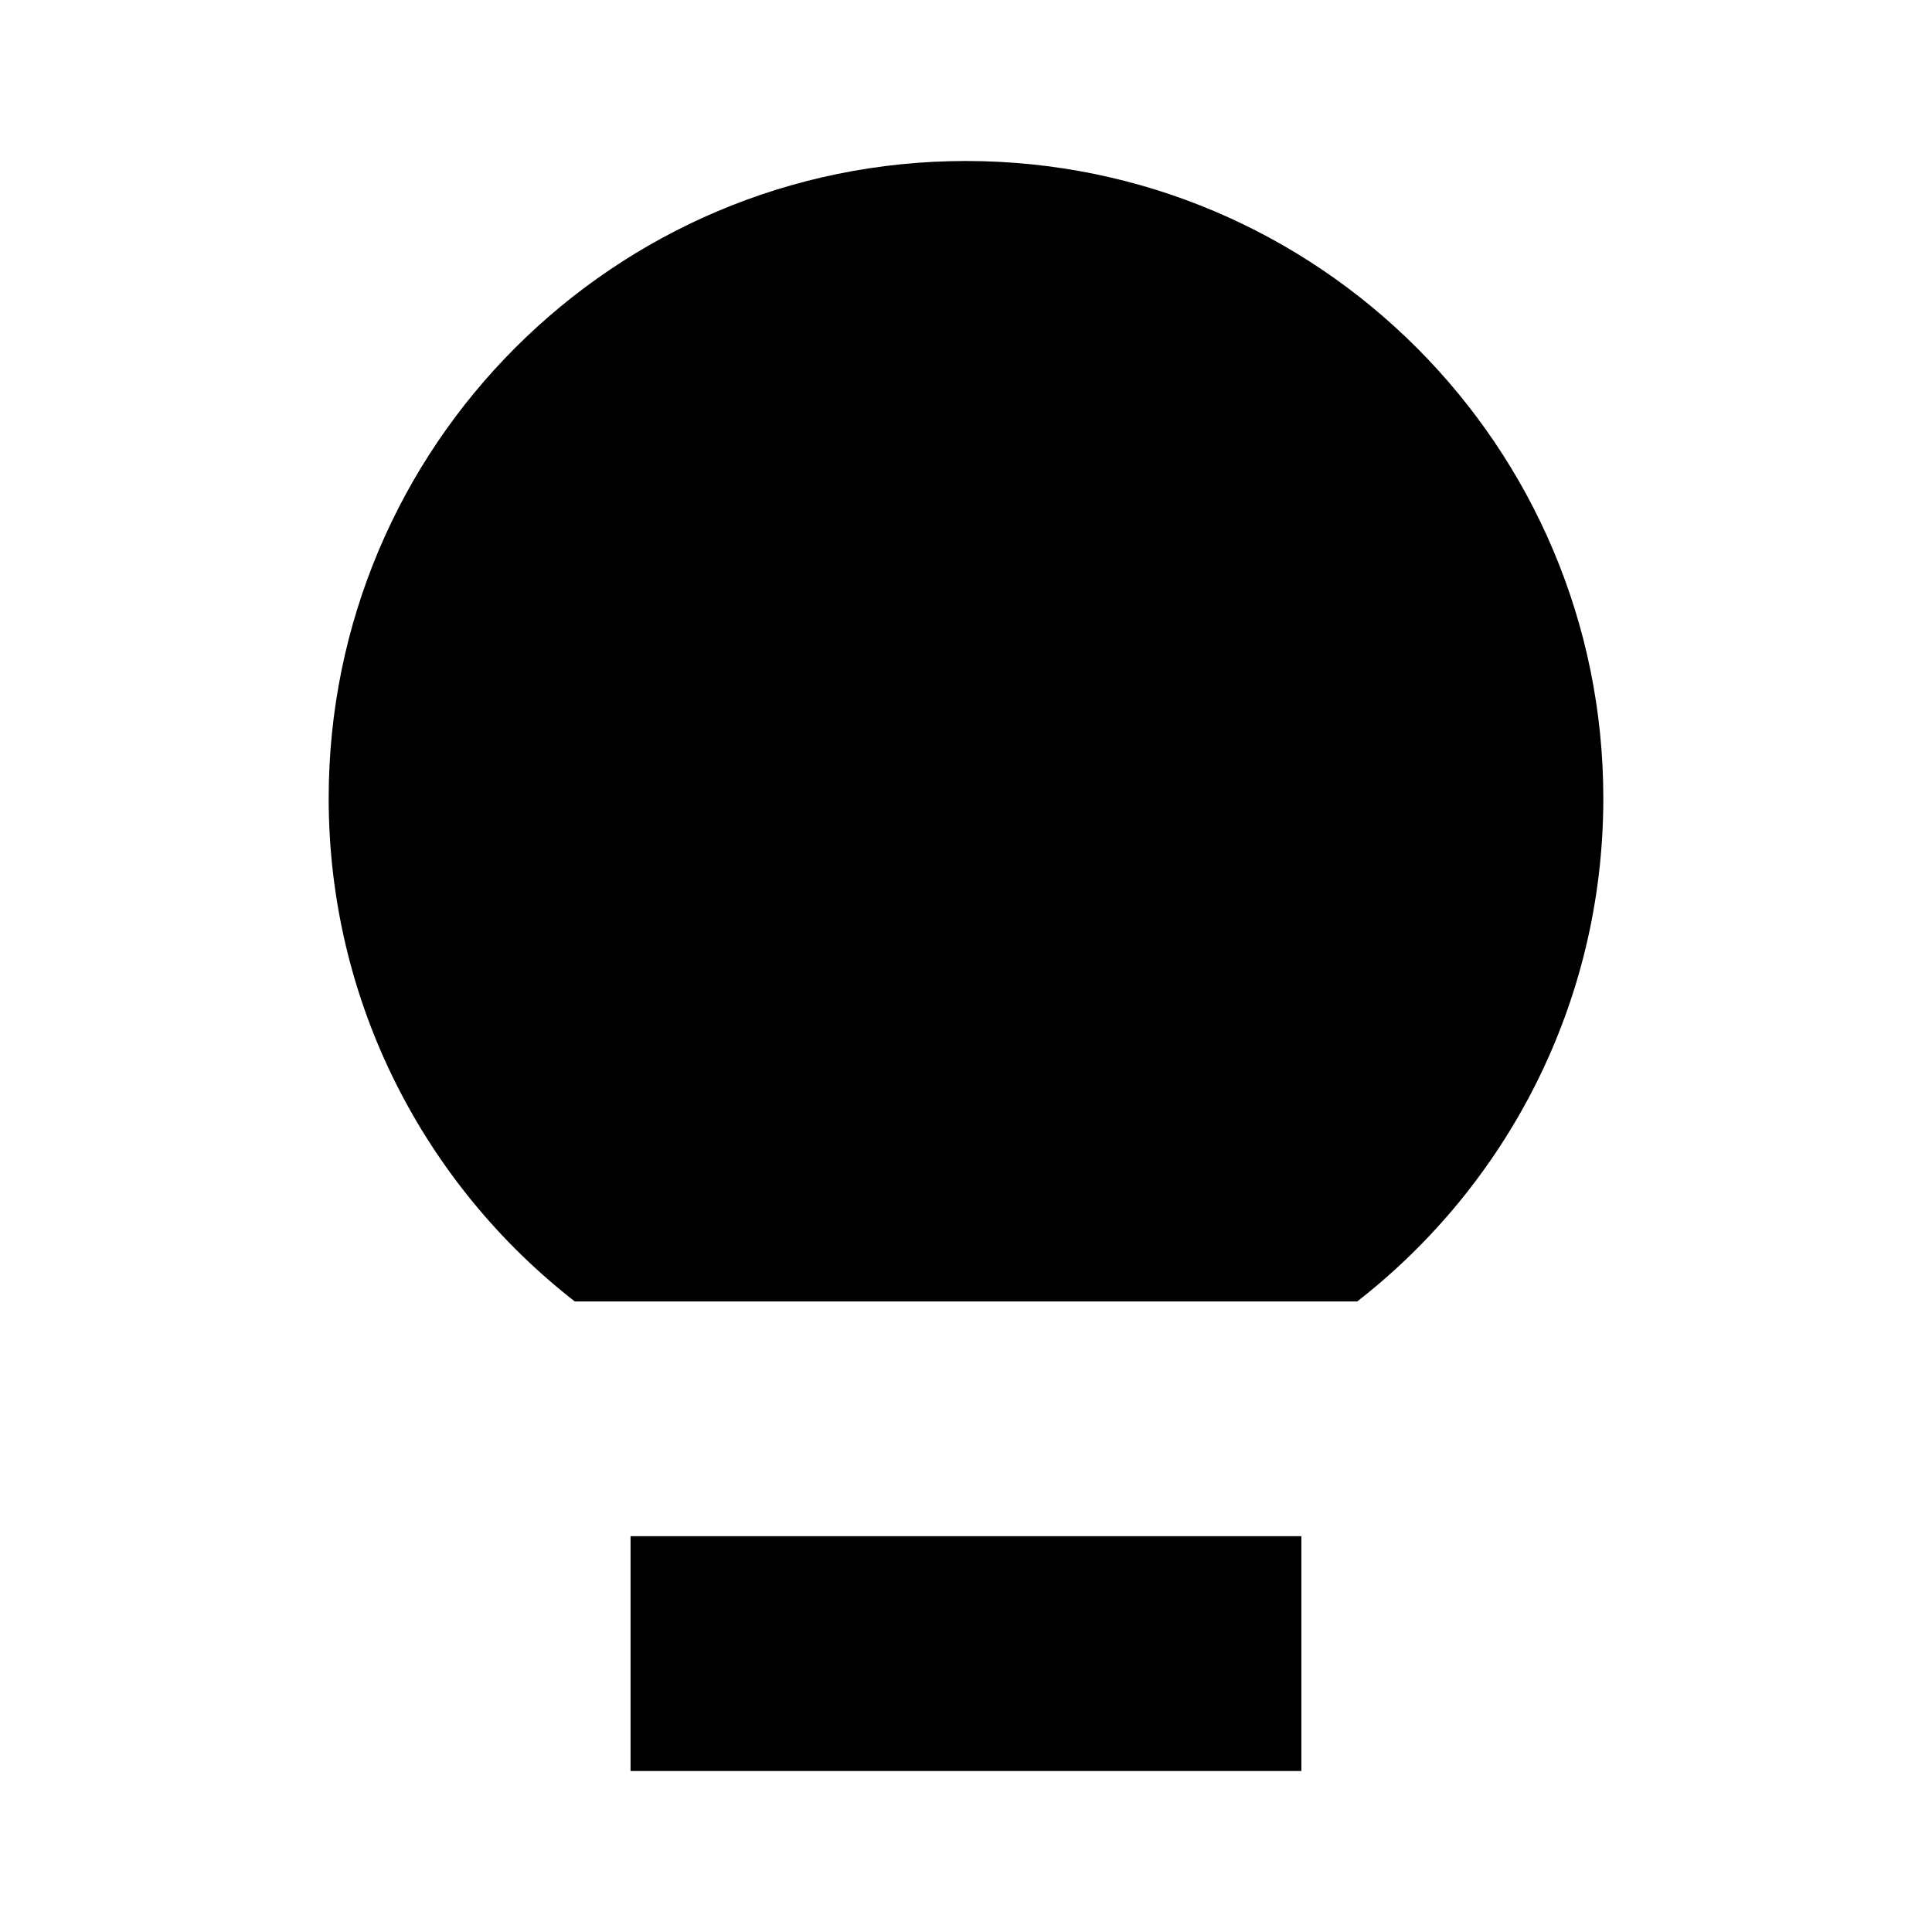 <svg xmlns="http://www.w3.org/2000/svg" xmlns:svg="http://www.w3.org/2000/svg" id="svg10" width="24" height="24" fill="none" version="1.1" viewBox="0 0 24 24"><path id="path4" fill="#C4C4C4" d="M 16.86,16.167 C 18.72,14.718 19.917,12.457 19.917,9.917 19.917,5.544 16.372,2 12,2 7.628,2 4.083,5.544 4.083,9.917 c 0,2.54 1.197,4.801 3.057,6.25 z" style="fill:#000"/><path id="path8" fill="#C4C4C4" d="m 7.833,19.083 h 8.333 V 22 H 7.833 Z" style="fill:#000"/></svg>